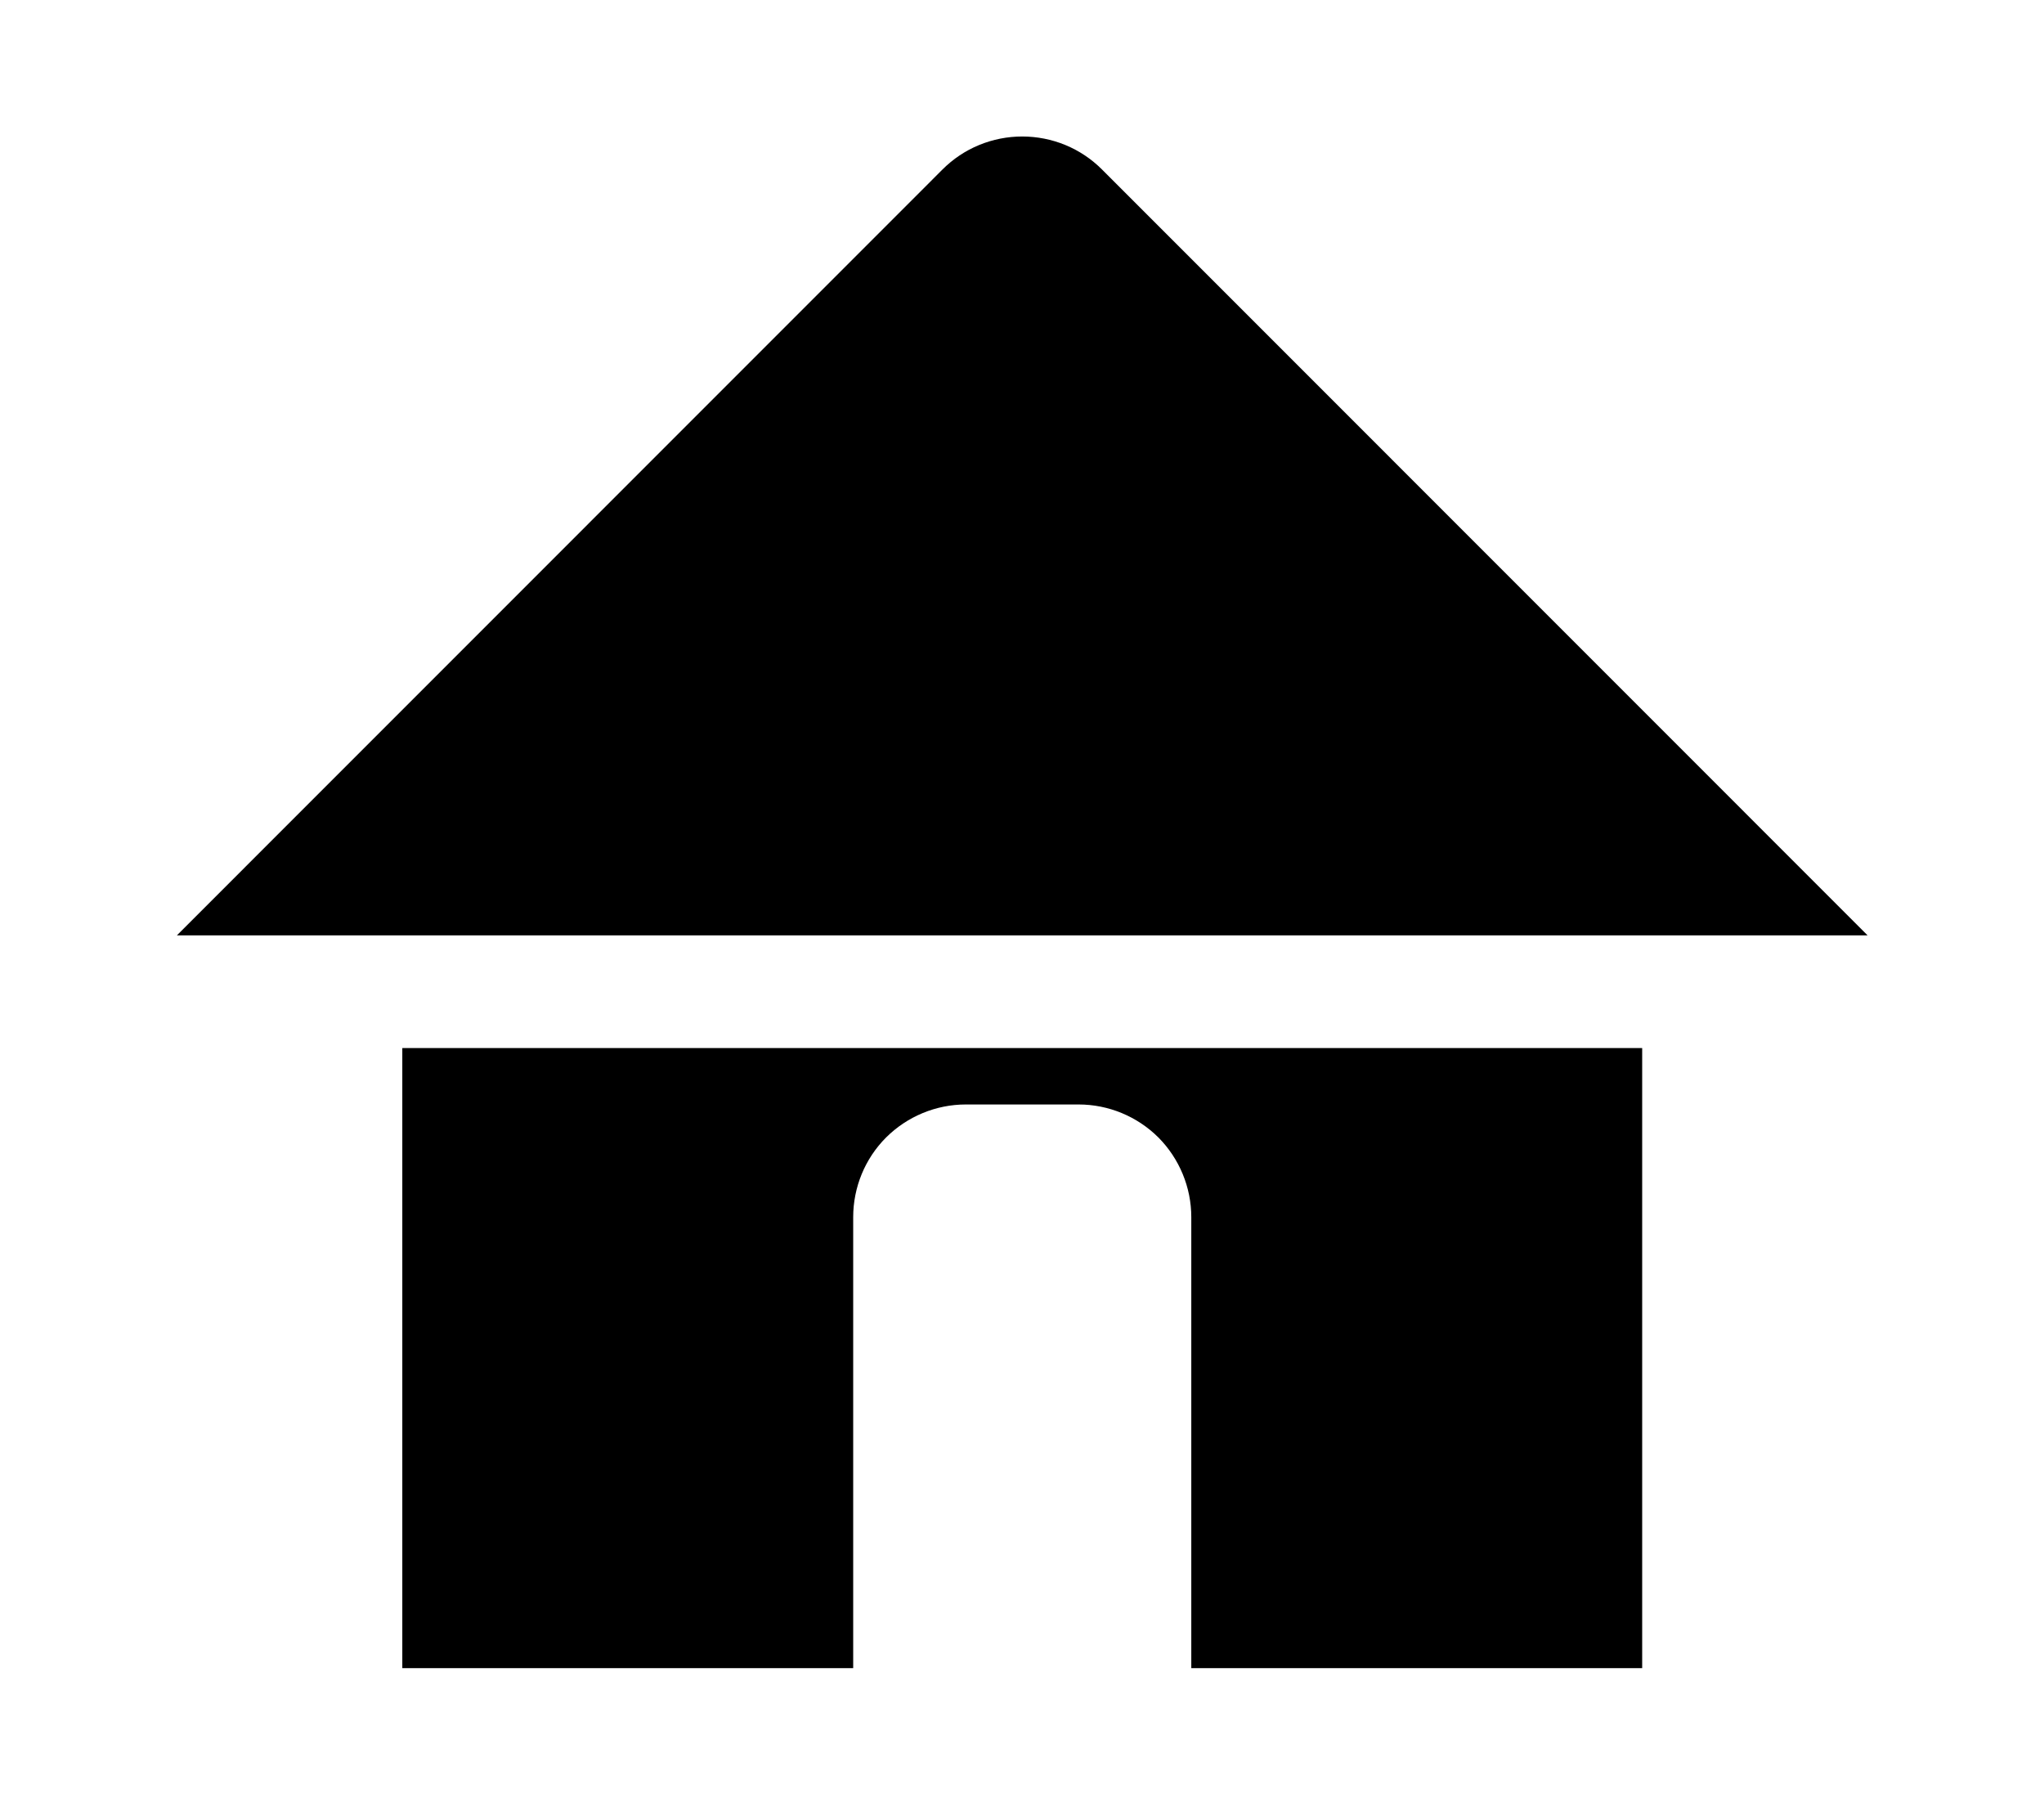 <svg width="17" height="15" viewBox="0 0 17 15" xmlns="http://www.w3.org/2000/svg">
<path d="M3.346 8.715V13.871H7.096V10.121C7.096 9.873 7.194 9.634 7.37 9.458C7.546 9.283 7.785 9.184 8.033 9.184H8.971C9.219 9.184 9.458 9.283 9.634 9.458C9.809 9.634 9.908 9.873 9.908 10.121V13.871H13.658V8.715M1.471 7.778L7.839 1.409C7.926 1.322 8.029 1.253 8.143 1.206C8.257 1.159 8.379 1.135 8.502 1.135C8.625 1.135 8.747 1.159 8.861 1.206C8.975 1.253 9.078 1.322 9.165 1.409L15.533 7.778"/>
</svg>
